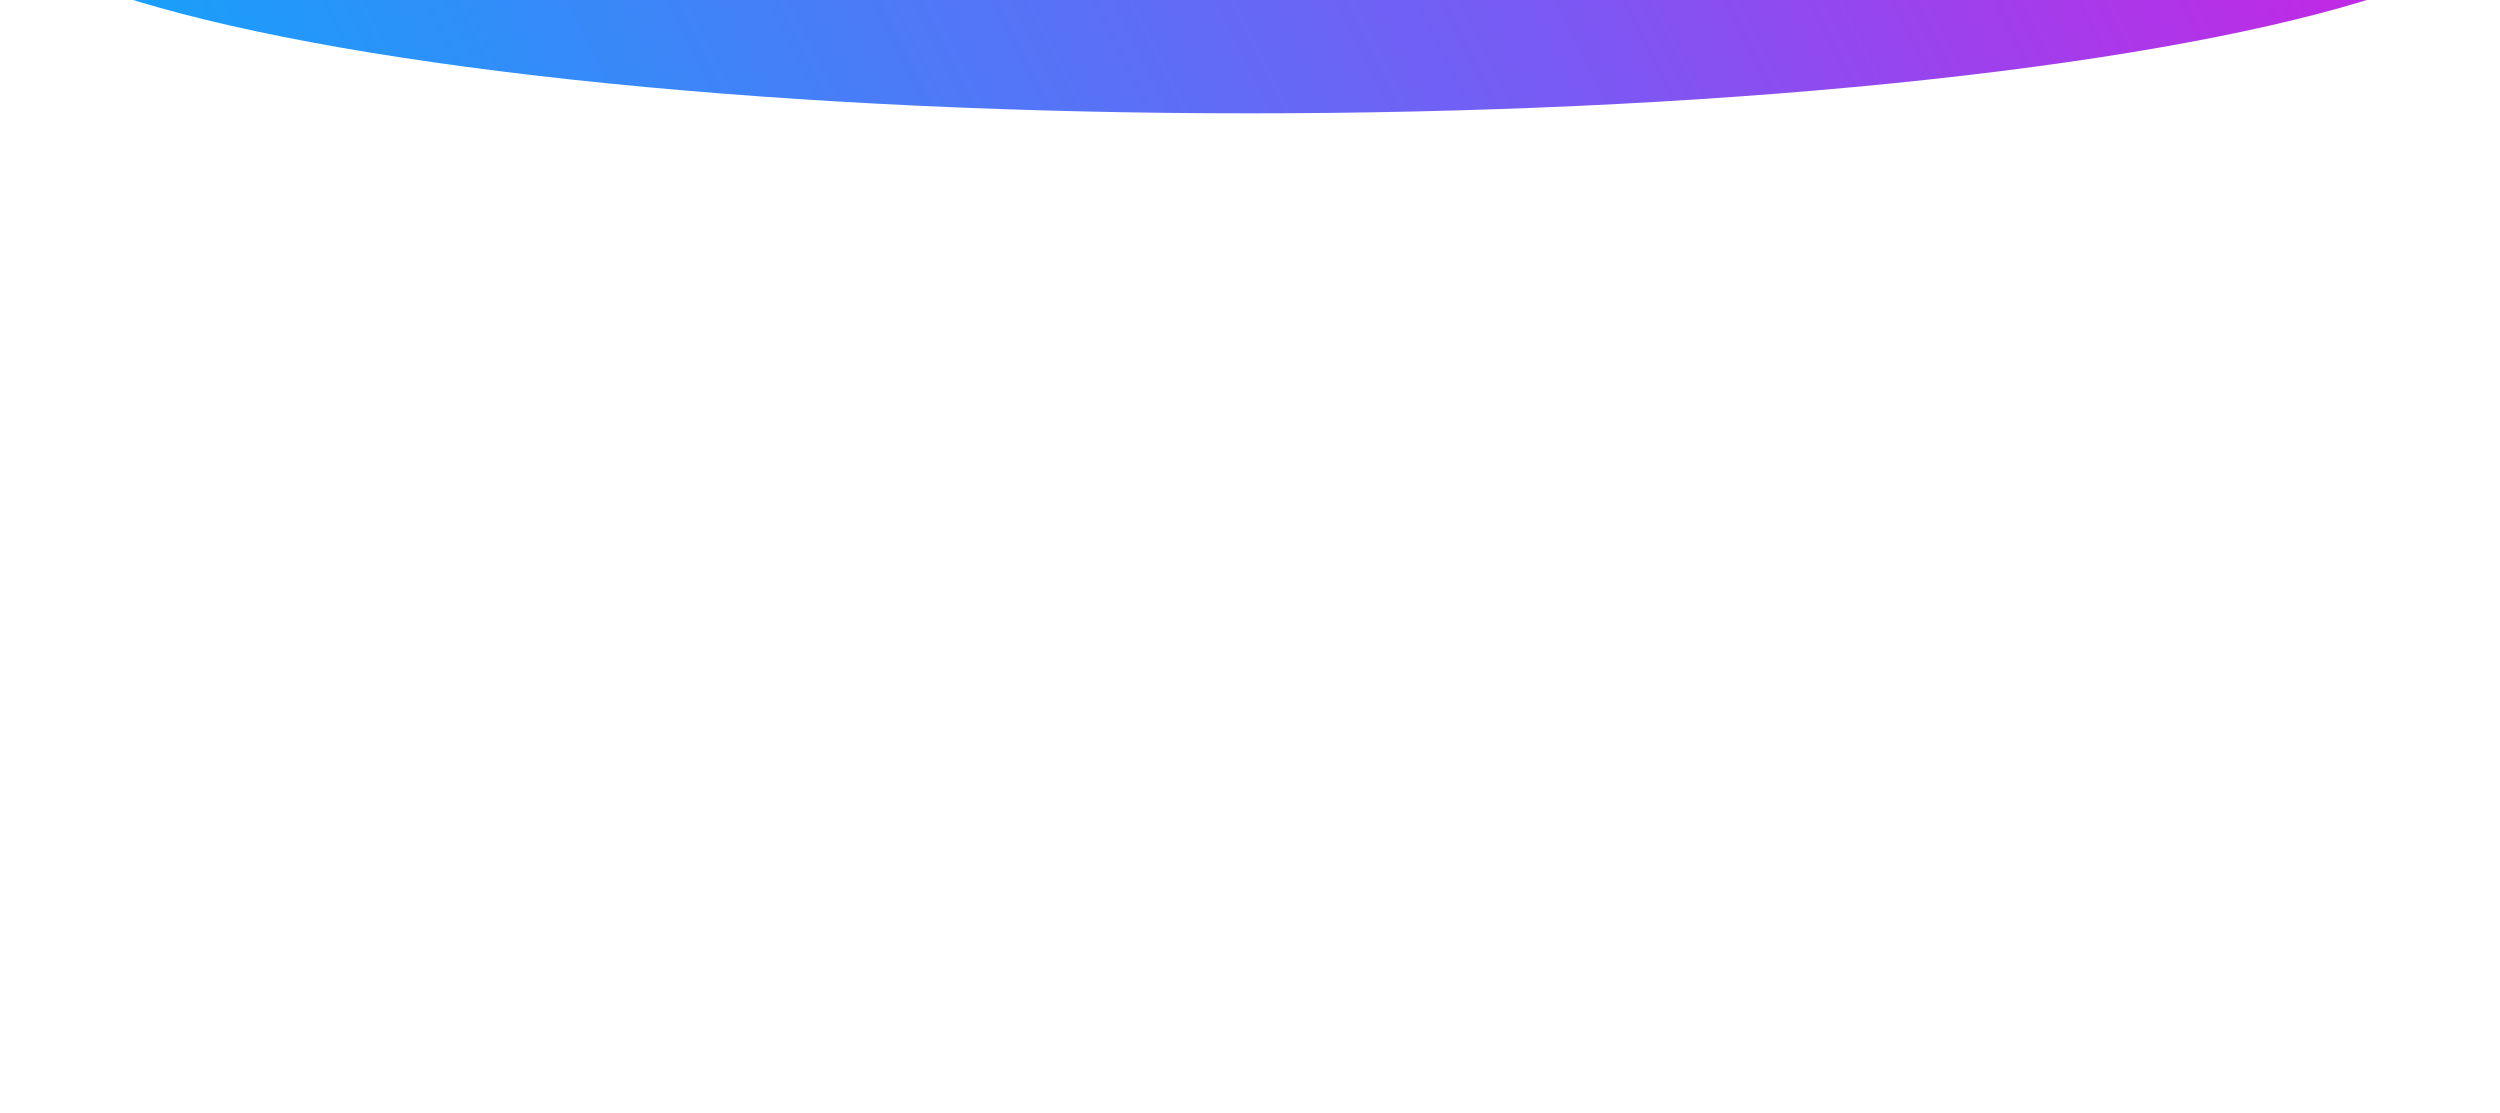 <svg width="375" height="167" viewBox="0 0 375 167" fill="none" xmlns="http://www.w3.org/2000/svg">
<g filter="url(#filter0_f_12908_191777)">
<ellipse cx="187.5" cy="-16.5" rx="192.5" ry="33.5" fill="url(#paint0_linear_12908_191777)"/>
</g>
<defs>
<filter id="filter0_f_12908_191777" x="-155" y="-200" width="685" height="367" filterUnits="userSpaceOnUse" color-interpolation-filters="sRGB">
<feFlood flood-opacity="0" result="BackgroundImageFix"/>
<feBlend mode="normal" in="SourceGraphic" in2="BackgroundImageFix" result="shape"/>
<feGaussianBlur stdDeviation="75" result="effect1_foregroundBlur_12908_191777"/>
</filter>
<linearGradient id="paint0_linear_12908_191777" x1="441.214" y1="-16.5" x2="28.175" y2="189.634" gradientUnits="userSpaceOnUse">
<stop stop-color="#F703D9"/>
<stop offset="0.427" stop-color="#795AF4"/>
<stop offset="0.922" stop-color="#04AEFC"/>
</linearGradient>
</defs>
</svg>
